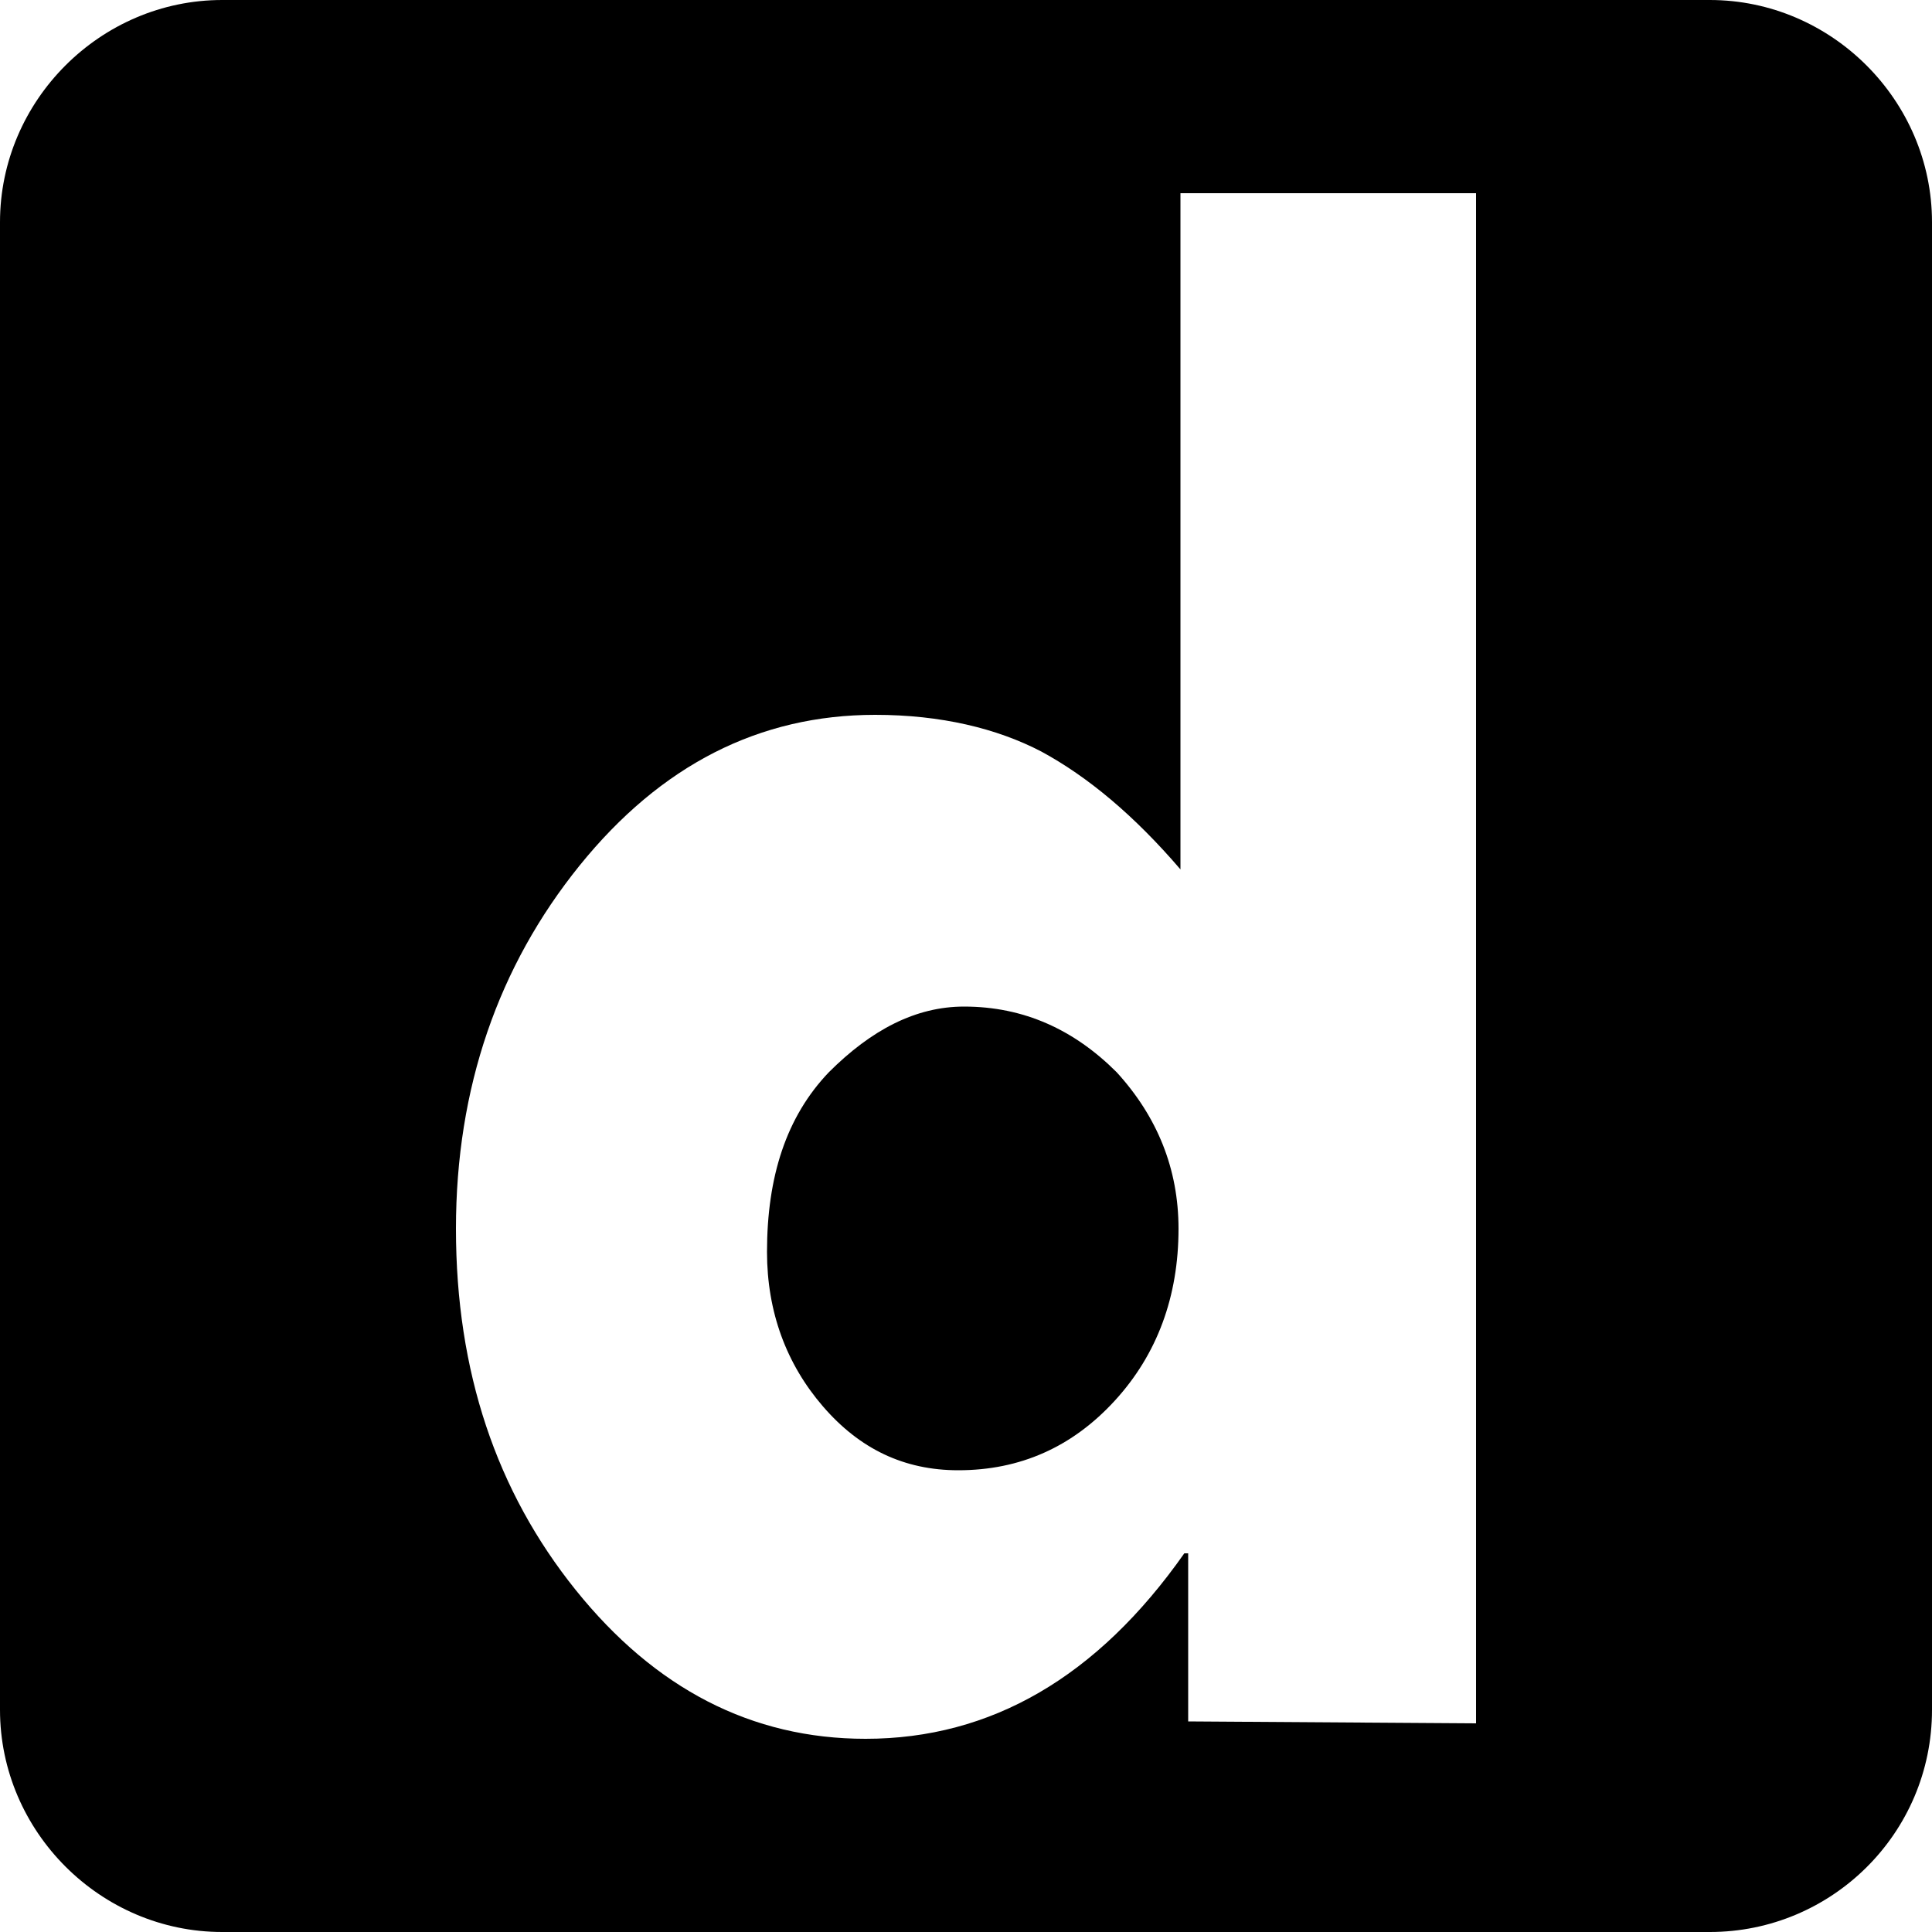 <?xml version="1.0" encoding="utf-8"?>
<!-- Generator: Adobe Illustrator 23.0.6, SVG Export Plug-In . SVG Version: 6.00 Build 0)  -->
<svg version="1.1" id="Layer_1" xmlns:serif="http://www.serif.com/"
	 xmlns="http://www.w3.org/2000/svg" xmlns:xlink="http://www.w3.org/1999/xlink" x="0px" y="0px" viewBox="0 0 100 100"
	 style="enable-background:new 0 0 100 100;" xml:space="preserve">
<style type="text/css">
	.st0{fill-rule:evenodd;clip-rule:evenodd;}
</style>
<path class="st0" d="M88.5,0C94.8,0,100,5.2,100,11.5v77c0,6.4-5.2,11.5-11.5,11.5h-77C5.2,100,0,94.8,0,88.5v-77
	C0,5.2,5.2,0,11.5,0H88.5z M76.4,89.2V10H61.1v35c-2.4-2.8-4.8-4.8-7.2-6.1c-2.3-1.2-5.2-1.9-8.6-1.9c-6,0-11.1,2.6-15.3,7.8
	s-6.4,11.5-6.4,18.8c0,7.4,2.1,13.6,6.2,18.7c4.1,5.1,9.1,7.7,15,7.7c6.5,0,12-3.2,16.5-9.6h0.2v8.7L76.4,89.2L76.4,89.2z
	 M49.9,52.1c-2.5,0-4.8,1.2-7,3.4c-2.2,2.3-3.2,5.4-3.2,9.3c0,3.1,1,5.8,2.9,8c1.9,2.2,4.2,3.3,7,3.3c3.2,0,5.9-1.2,8.1-3.6
	s3.3-5.4,3.3-8.9c0-3.1-1.1-5.8-3.2-8.1C55.6,53.3,53,52.1,49.9,52.1L49.9,52.1z"/>
</svg>
